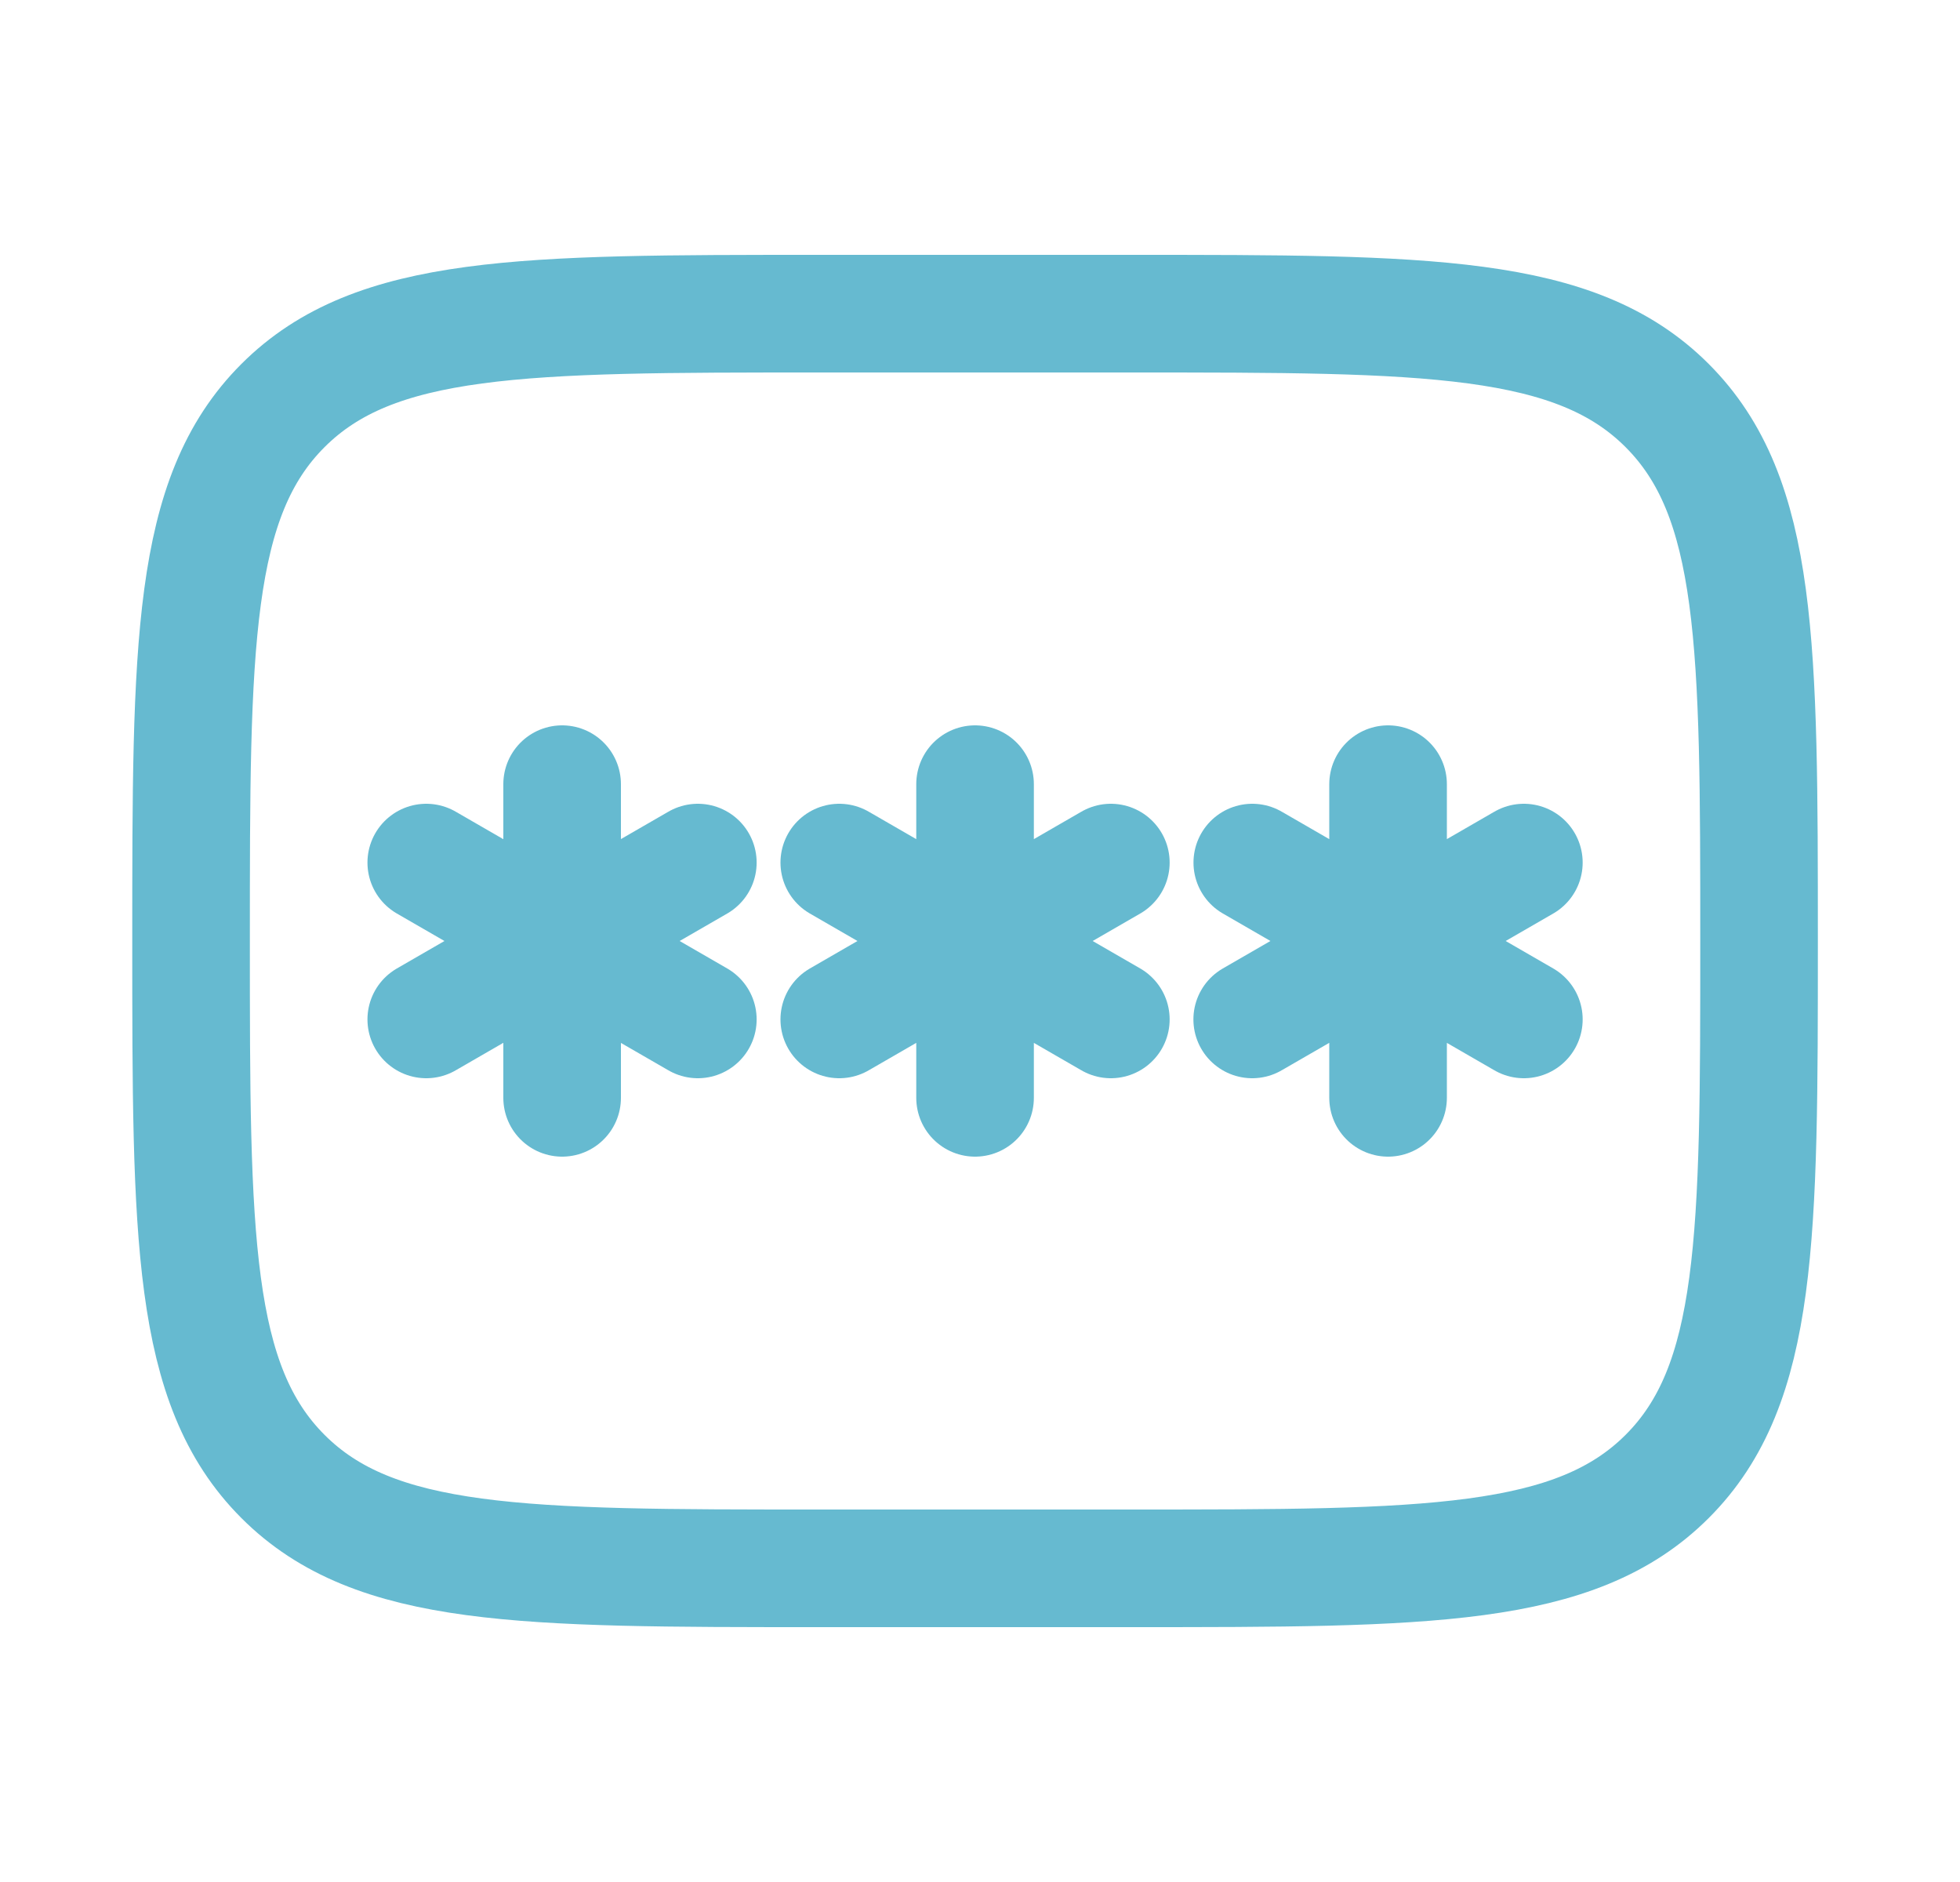 <svg width="25" height="24" viewBox="0 0 25 24" fill="none" xmlns="http://www.w3.org/2000/svg">
<path d="M2.437 12C2.437 8.229 2.437 6.343 3.609 5.172C4.781 4.001 6.666 4 10.437 4H14.437C18.208 4 20.094 4 21.265 5.172C22.436 6.344 22.437 8.229 22.437 12C22.437 15.771 22.437 17.657 21.265 18.828C20.093 19.999 18.208 20 14.437 20H10.437C6.666 20 4.78 20 3.609 18.828C2.438 17.656 2.437 15.771 2.437 12Z" stroke="#66BAD0" stroke-width="1.5"/>
<path d="M12.437 10V14M10.705 11L14.169 13M14.169 11L10.705 13M7.17 10V14M5.437 11L8.901 13M8.901 11L5.437 13M17.705 10V14M15.973 11L19.437 13M19.437 11L15.972 13" stroke="#66BAD0" stroke-width="1.5" stroke-linecap="round"/>
</svg>
